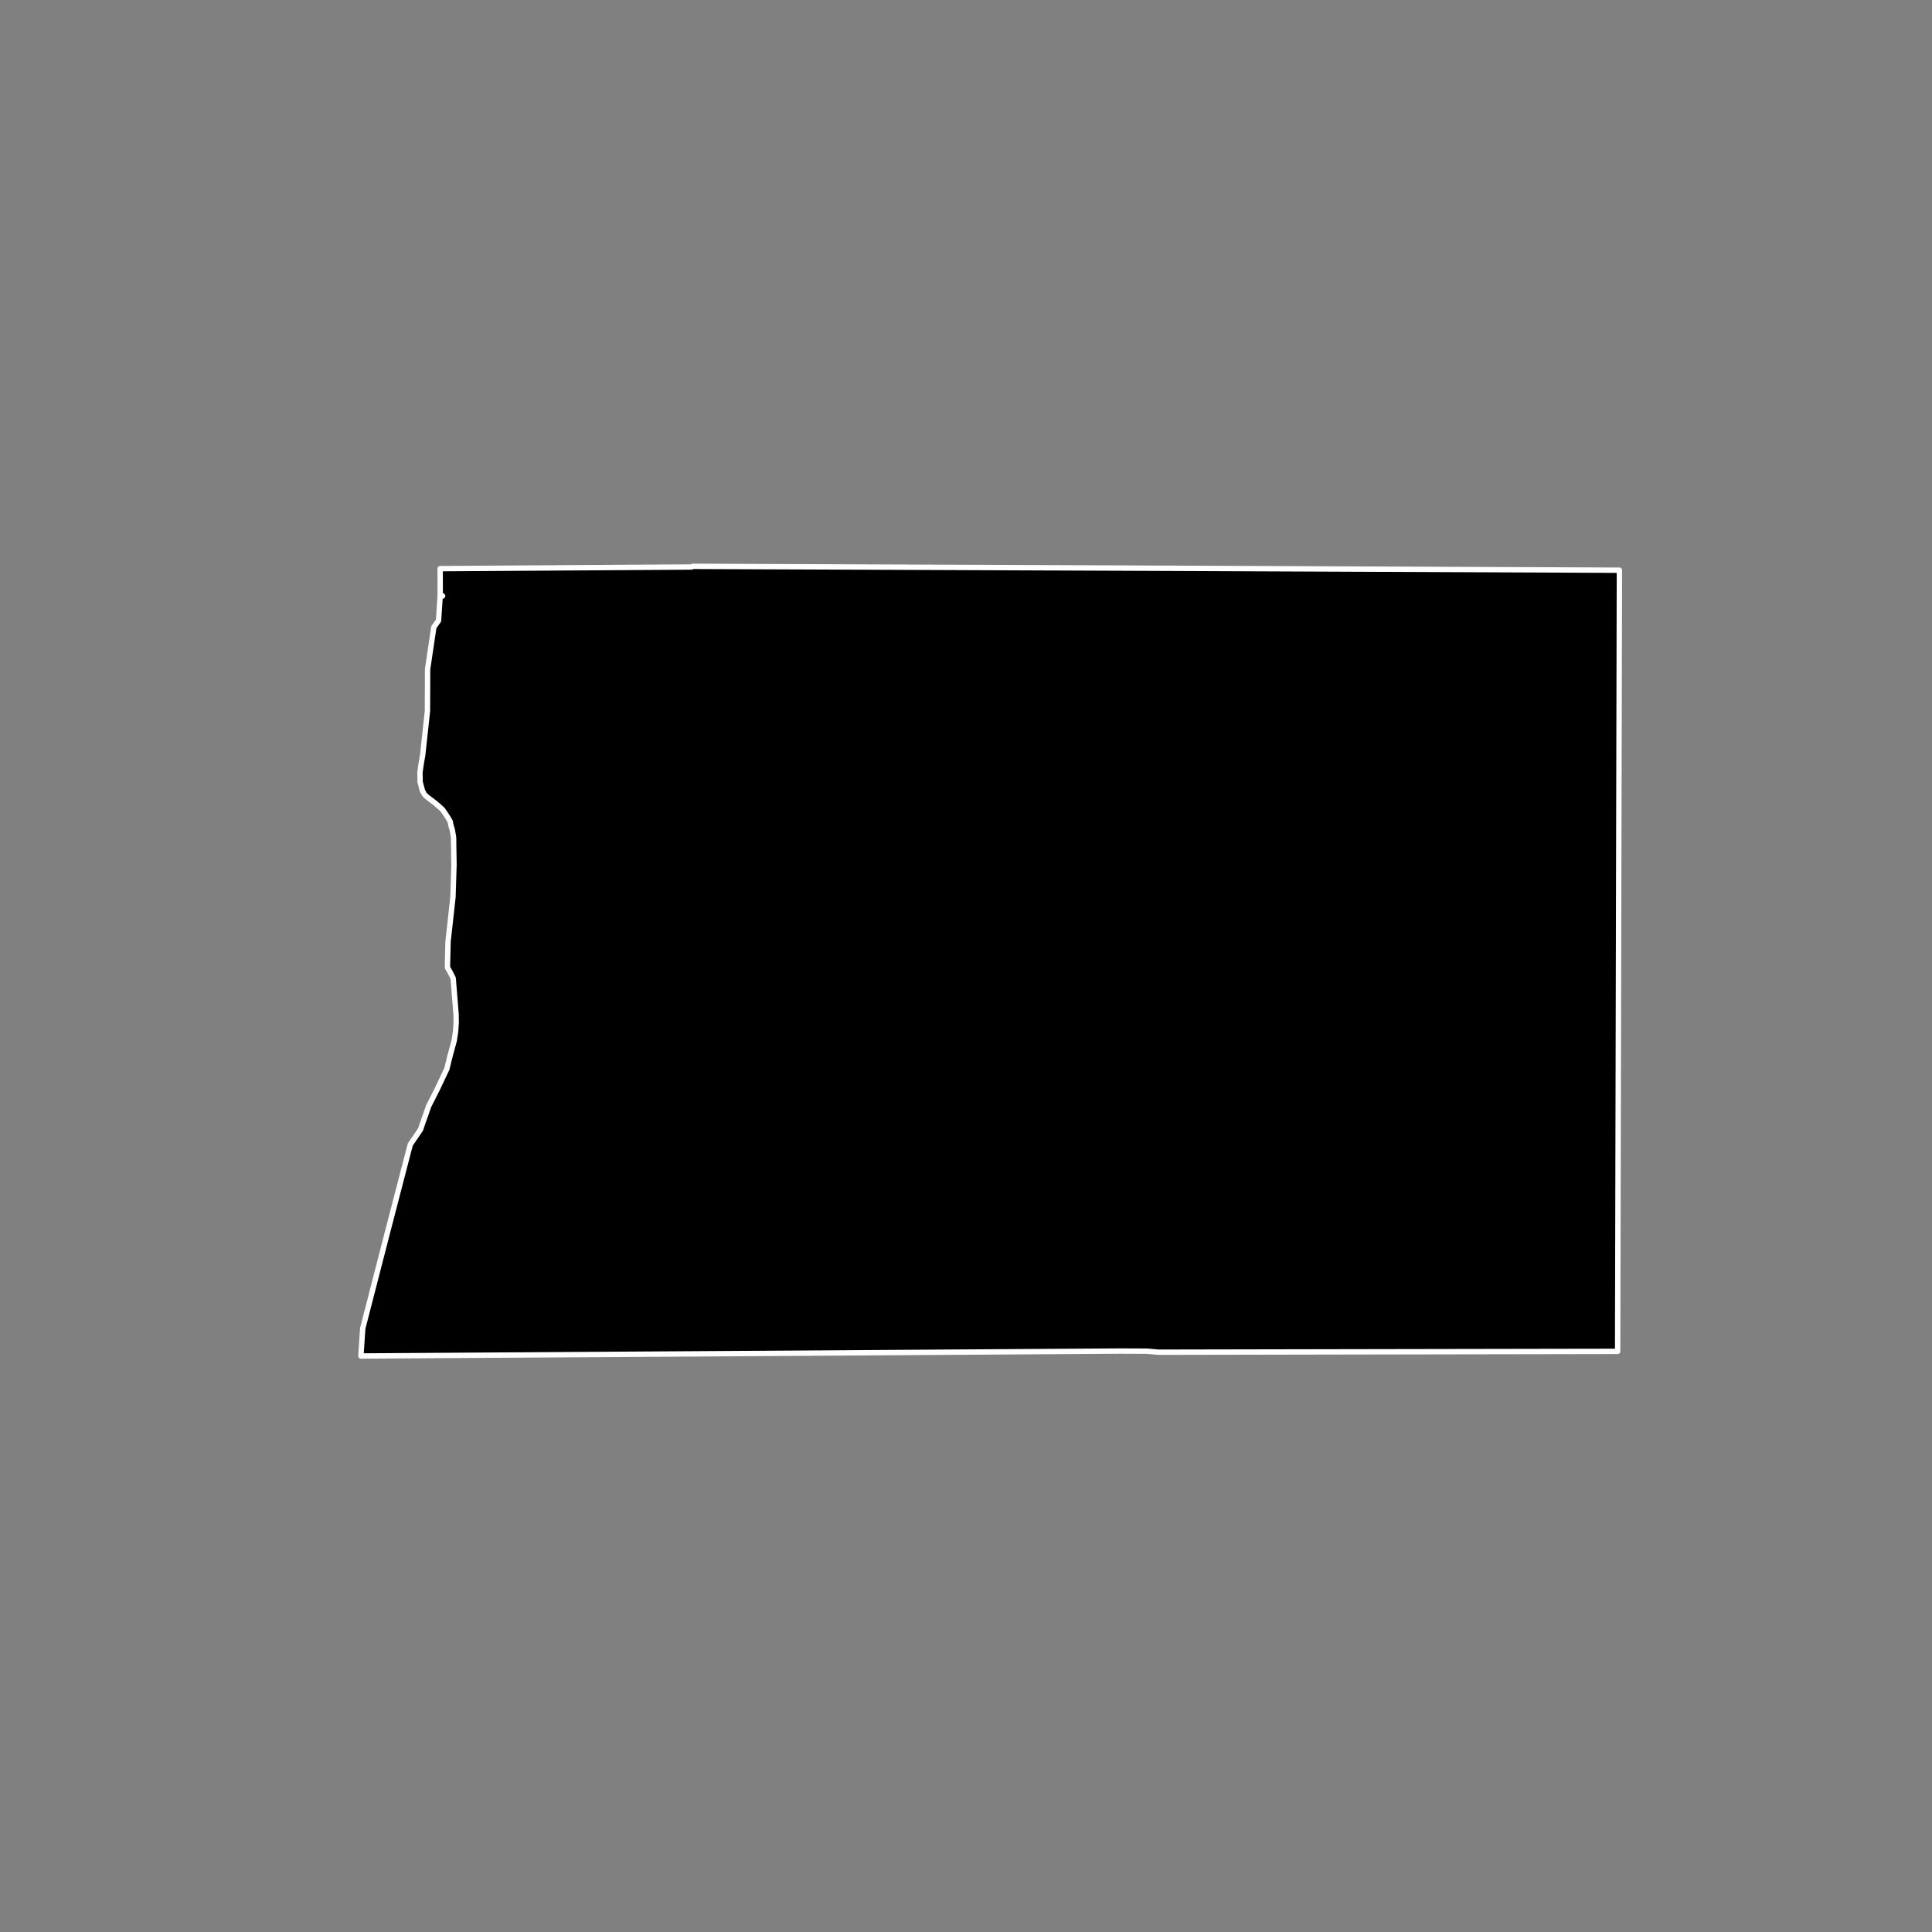 <?xml version="1.0" encoding="utf-8" standalone="no"?>
<!DOCTYPE svg PUBLIC "-//W3C//DTD SVG 1.1//EN"
  "http://www.w3.org/Graphics/SVG/1.1/DTD/svg11.dtd">
<!-- Created with matplotlib (https://matplotlib.org/) -->
<svg height="720pt" version="1.1" viewBox="0 0 720 720" width="720pt" xmlns="http://www.w3.org/2000/svg" xmlns:xlink="http://www.w3.org/1999/xlink">
 <rect x="0" y="0" width="720" height="720" fill="#808080" stroke="none"/>
 <defs>
  <style type="text/css">*{stroke-linecap:butt;stroke-linejoin:round;}</style>
 </defs>
 <g id="figure_1">
  <g id="patch_1">
   <path d="M 0 720 
L 720 720 
L 720 0 
L 0 0 
z
" style="fill:none;"/>
  </g>
  <g id="axes_1">
   <g id="patch_2">
    <path clip-path="url(#p732761fc03)" d="M 257.682 211.06 
L 429.53 211.753 
L 603.508 212.502 
L 602.844 503.621 
L 601.826 503.616 
L 495.066 503.808 
L 490.775 503.816 
L 431.886 503.93 
L 429.768 503.748 
L 427.402 503.545 
L 417.705 503.502 
L 257.462 504.554 
L 226.309 504.751 
L 144.479 505.275 
L 134.492 505.34 
L 135.186 495.055 
L 144.257 459.813 
L 152.595 427.69 
L 152.943 426.452 
L 153.729 425.326 
L 156.741 420.902 
L 157.219 419.43 
L 158.699 415.248 
L 159.743 412.228 
L 162.926 405.948 
L 166.545 398.305 
L 167.63 393.816 
L 169.281 387.778 
L 169.799 384.297 
L 170.011 381.051 
L 169.961 377.96 
L 168.881 364.522 
L 167.606 362.027 
L 166.771 360.642 
L 166.768 359.328 
L 166.97 350.904 
L 167.356 347.502 
L 168.817 334.201 
L 169.186 322.415 
L 169.033 312.139 
L 168.811 310.75 
L 168.545 309.206 
L 168.016 307.51 
L 167.794 306.197 
L 167.003 304.812 
L 165.598 302.657 
L 164.807 301.581 
L 162.307 299.395 
L 158.798 296.714 
L 158.096 295.946 
L 157.392 294.56 
L 156.995 293.017 
L 156.553 291.397 
L 156.55 289.774 
L 156.502 287.843 
L 156.933 284.826 
L 157.539 281.268 
L 159.3 264.914 
L 159.354 249.382 
L 161.685 233.68 
L 163.432 231.273 
L 164.036 222.105 
L 164.967 222.109 
L 164.053 221.559 
L 164.033 211.916 
L 257.682 211.305 
L 257.682 211.06 
" style="stroke:#ffffff;stroke-linejoin:miter;stroke-width:2;"/>
   </g>
  </g>
 </g>
 <defs>
  <clipPath id="p732761fc03">
   <rect height="543.6" width="558" x="90" y="86.4"/>
  </clipPath>
 </defs>
</svg>
